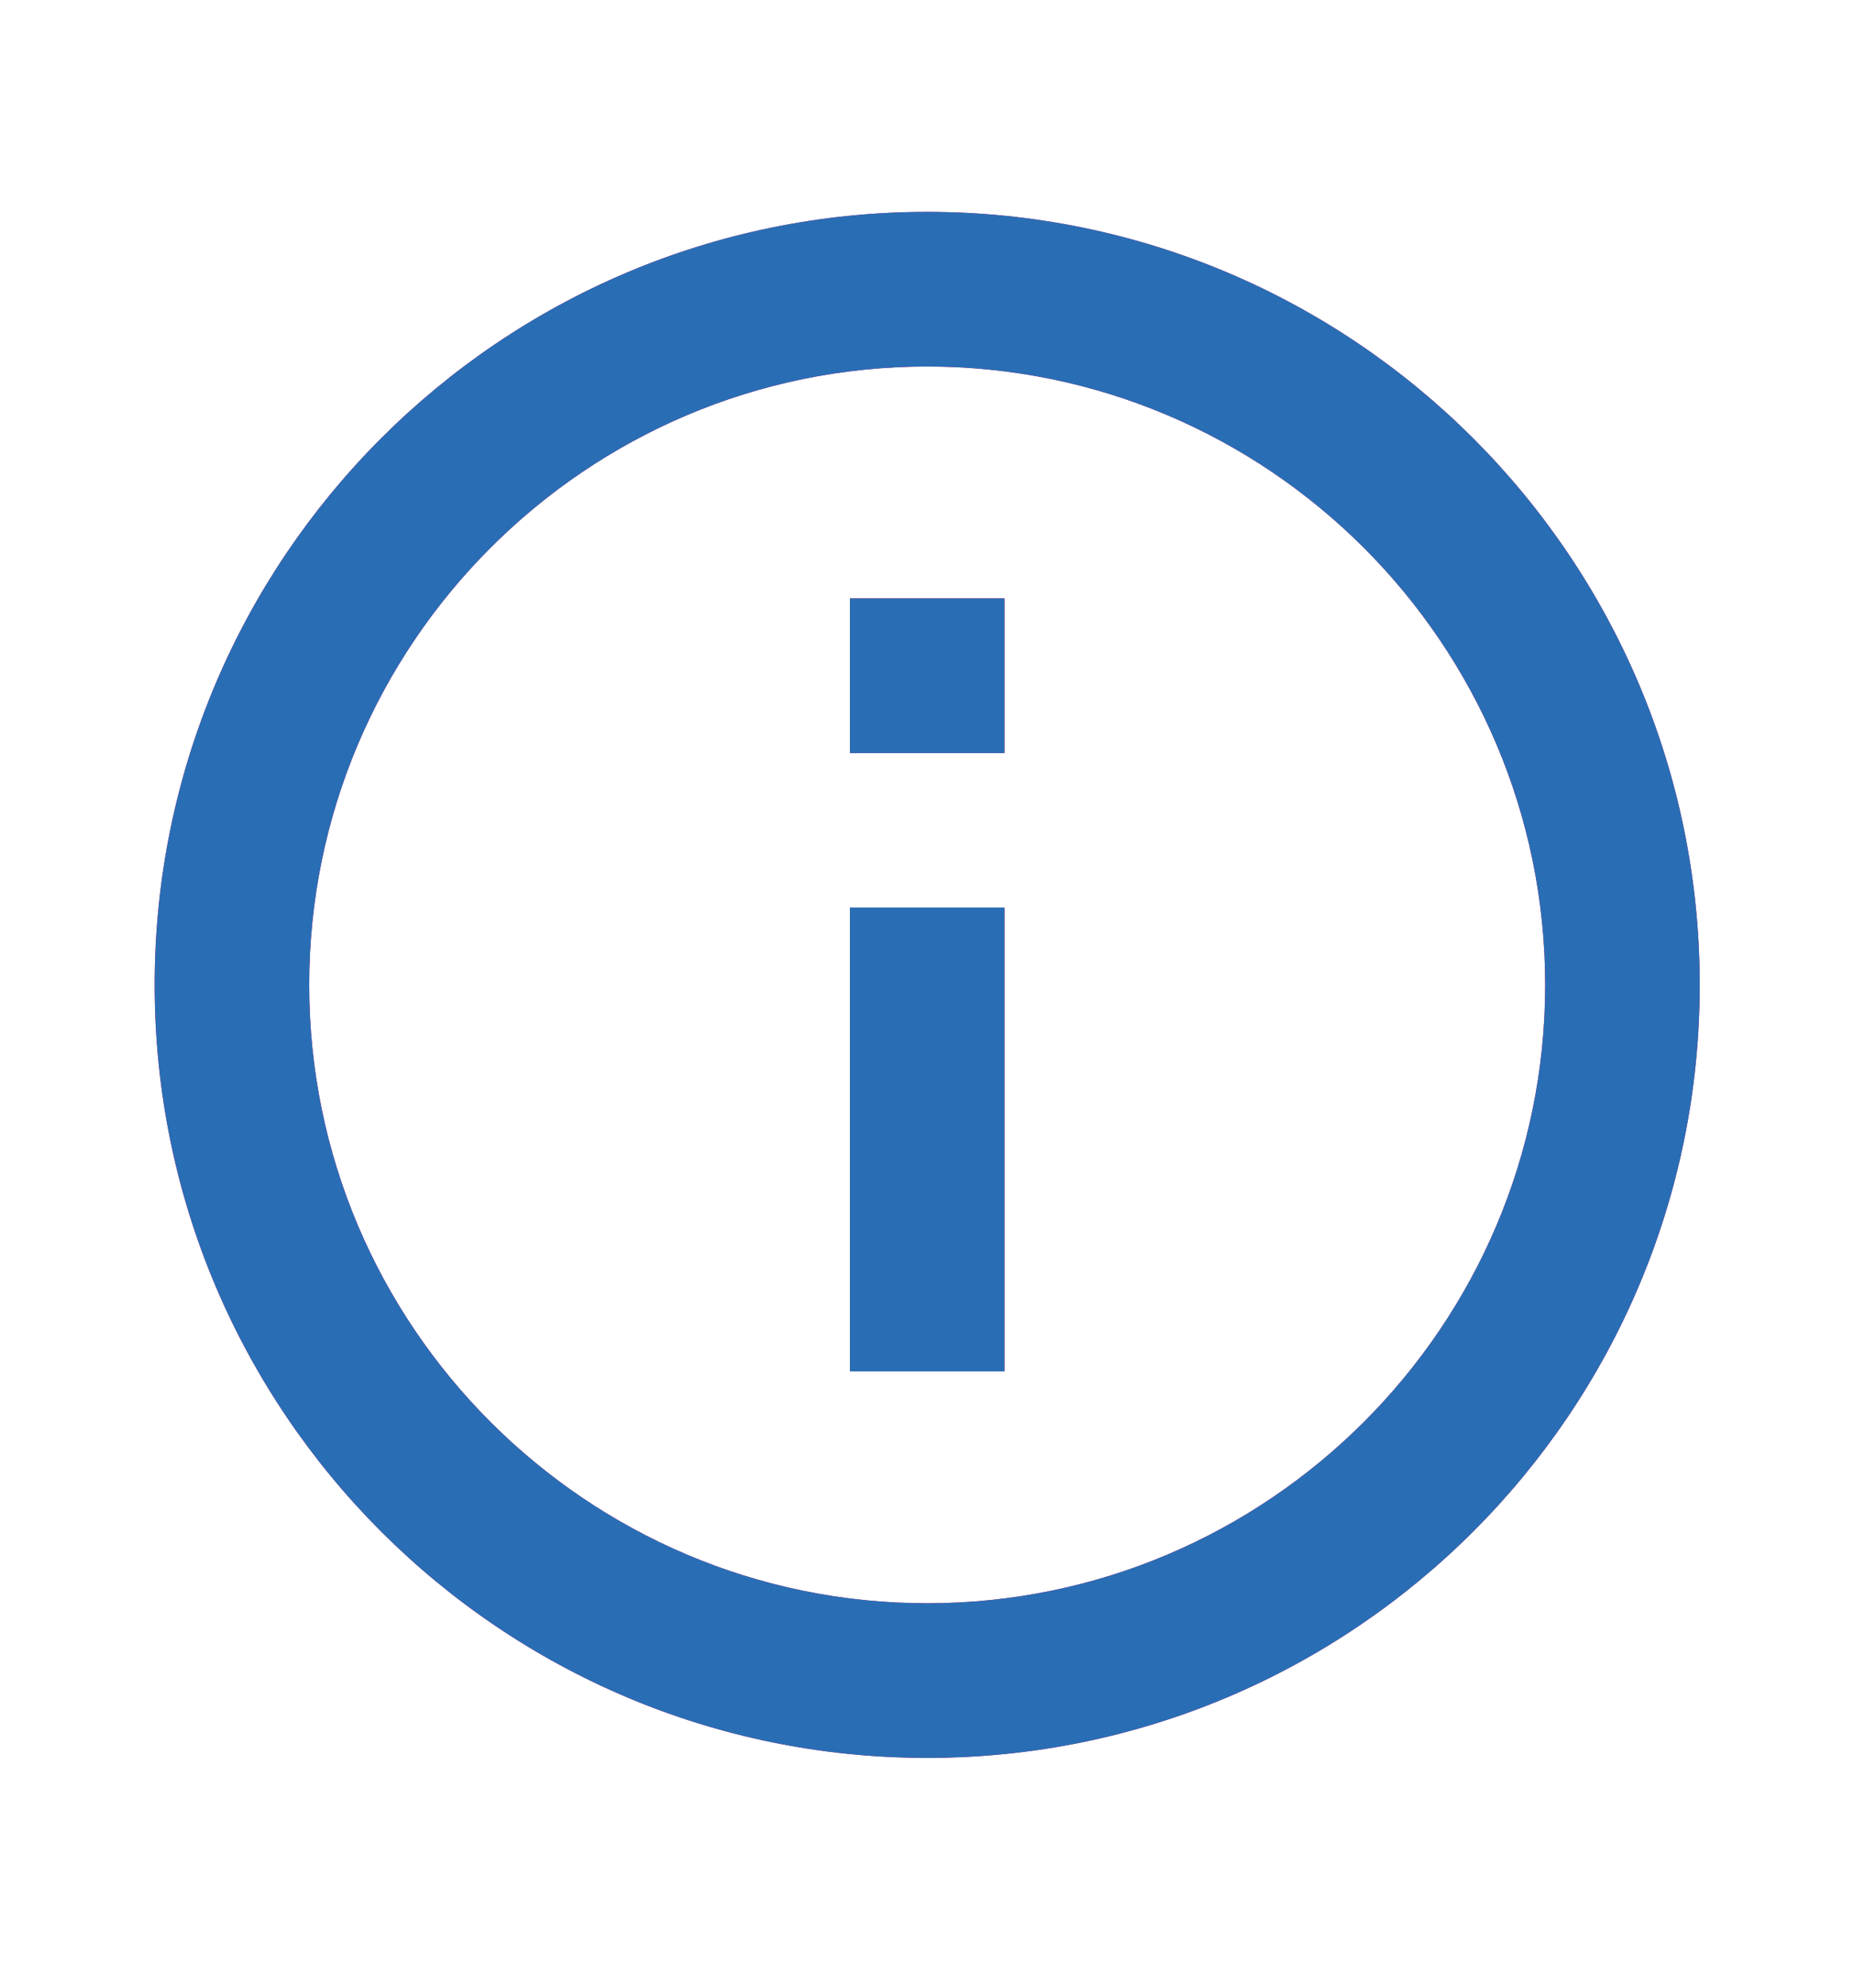 <svg width="14" height="15" viewBox="0 0 14 15" fill="none" xmlns="http://www.w3.org/2000/svg">
<path d="M6.418 10.349H7.585V6.849H6.418V10.349ZM7.001 1.599C3.781 1.599 1.168 4.213 1.168 7.433C1.168 10.653 3.781 13.266 7.001 13.266C10.221 13.266 12.835 10.653 12.835 7.433C12.835 4.213 10.221 1.599 7.001 1.599ZM7.001 12.099C4.429 12.099 2.335 10.005 2.335 7.433C2.335 4.86 4.429 2.766 7.001 2.766C9.574 2.766 11.668 4.86 11.668 7.433C11.668 10.005 9.574 12.099 7.001 12.099ZM6.418 5.683H7.585V4.516H6.418V5.683Z" fill="#D90368"/>
<path d="M6.418 4.516H7.585V5.683H6.418V4.516ZM6.418 6.849H7.585V10.349H6.418V6.849Z" fill="#296EB4"/>
<path d="M7.001 1.599C3.781 1.599 1.168 4.213 1.168 7.433C1.168 10.653 3.781 13.266 7.001 13.266C10.221 13.266 12.835 10.653 12.835 7.433C12.835 4.213 10.221 1.599 7.001 1.599ZM7.001 12.099C4.429 12.099 2.335 10.005 2.335 7.433C2.335 4.86 4.429 2.766 7.001 2.766C9.574 2.766 11.668 4.86 11.668 7.433C11.668 10.005 9.574 12.099 7.001 12.099Z" fill="#296EB4"/>
</svg>
